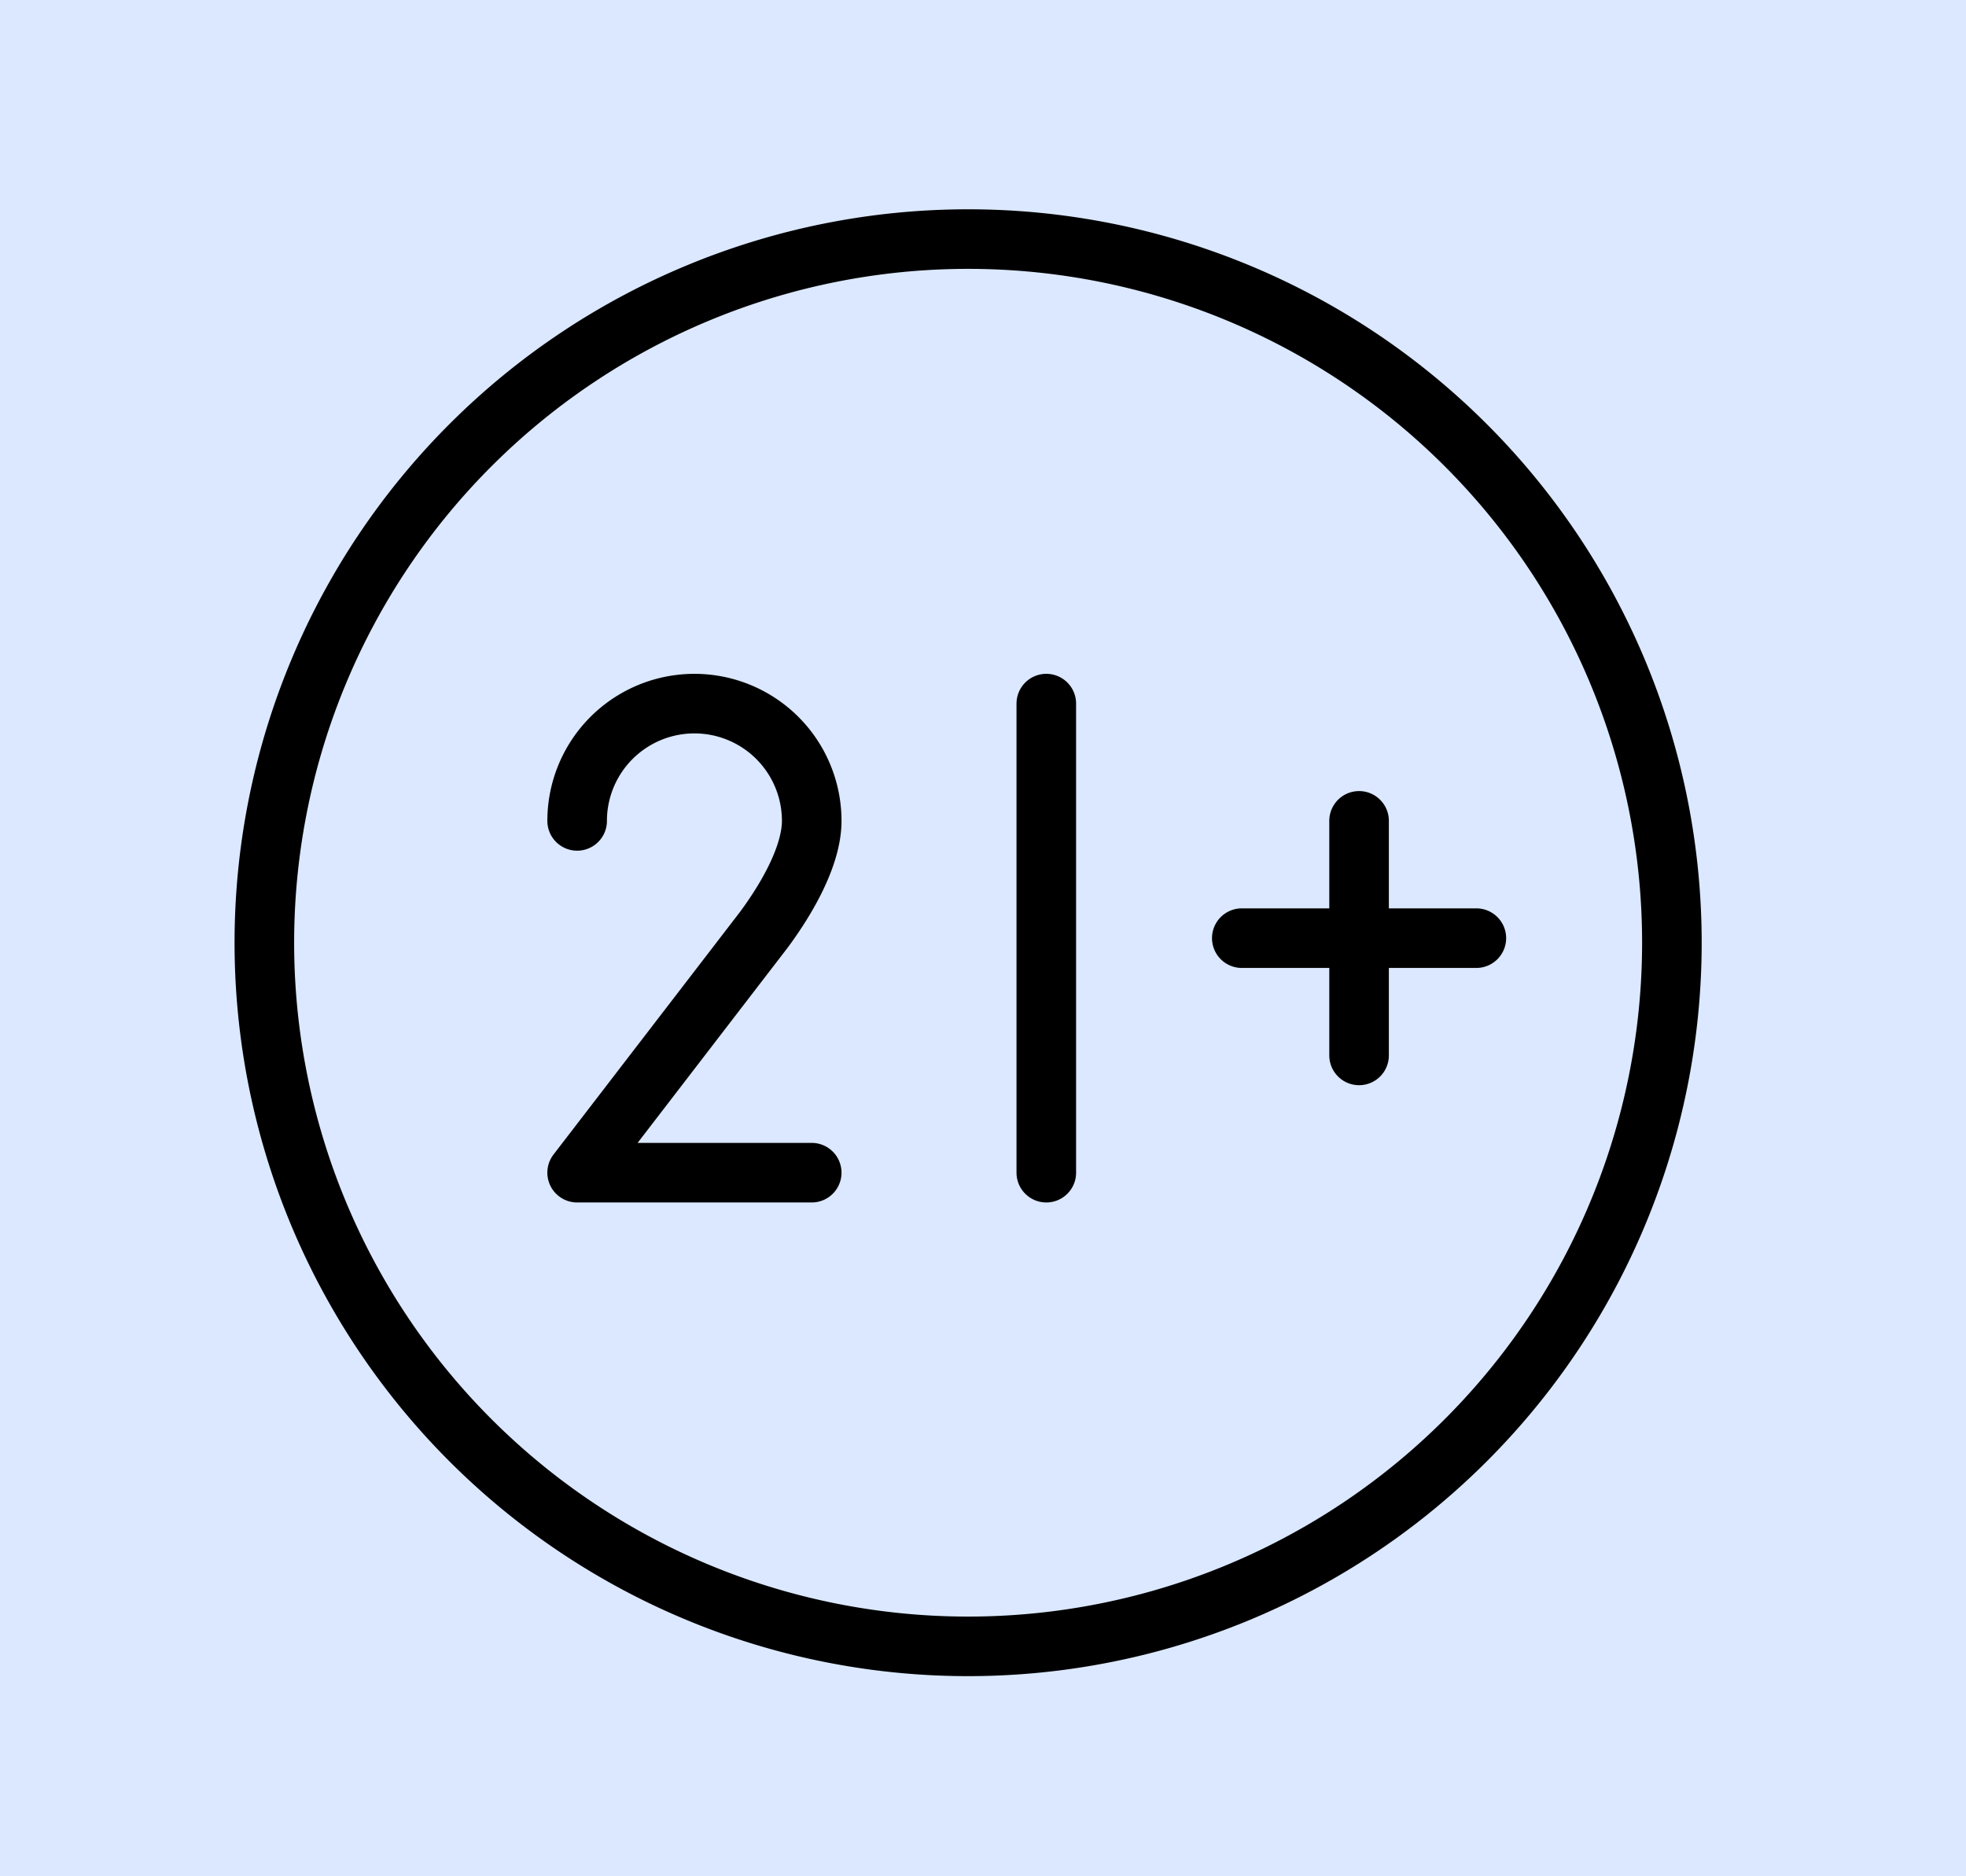 <svg width="66" height="63" fill="none" xmlns="http://www.w3.org/2000/svg"><path fill="#DBE8FF" d="M0 0h66v63H0z"/><path d="M35.125 39.375v-15.75m6.563 7.875h7.874m-3.937-3.938v7.875M8.875 31.5a23.626 23.626 0 1 0 47.251 0 23.626 23.626 0 0 0-47.251 0Z" stroke="#000" stroke-width="2" stroke-linecap="round" stroke-linejoin="round"/><path d="M19.375 27.563a3.937 3.937 0 1 1 7.875 0c0 1.162-.822 2.596-1.607 3.656l-6.268 8.156h7.875" stroke="#000" stroke-width="2" stroke-linecap="round" stroke-linejoin="round"/></svg>